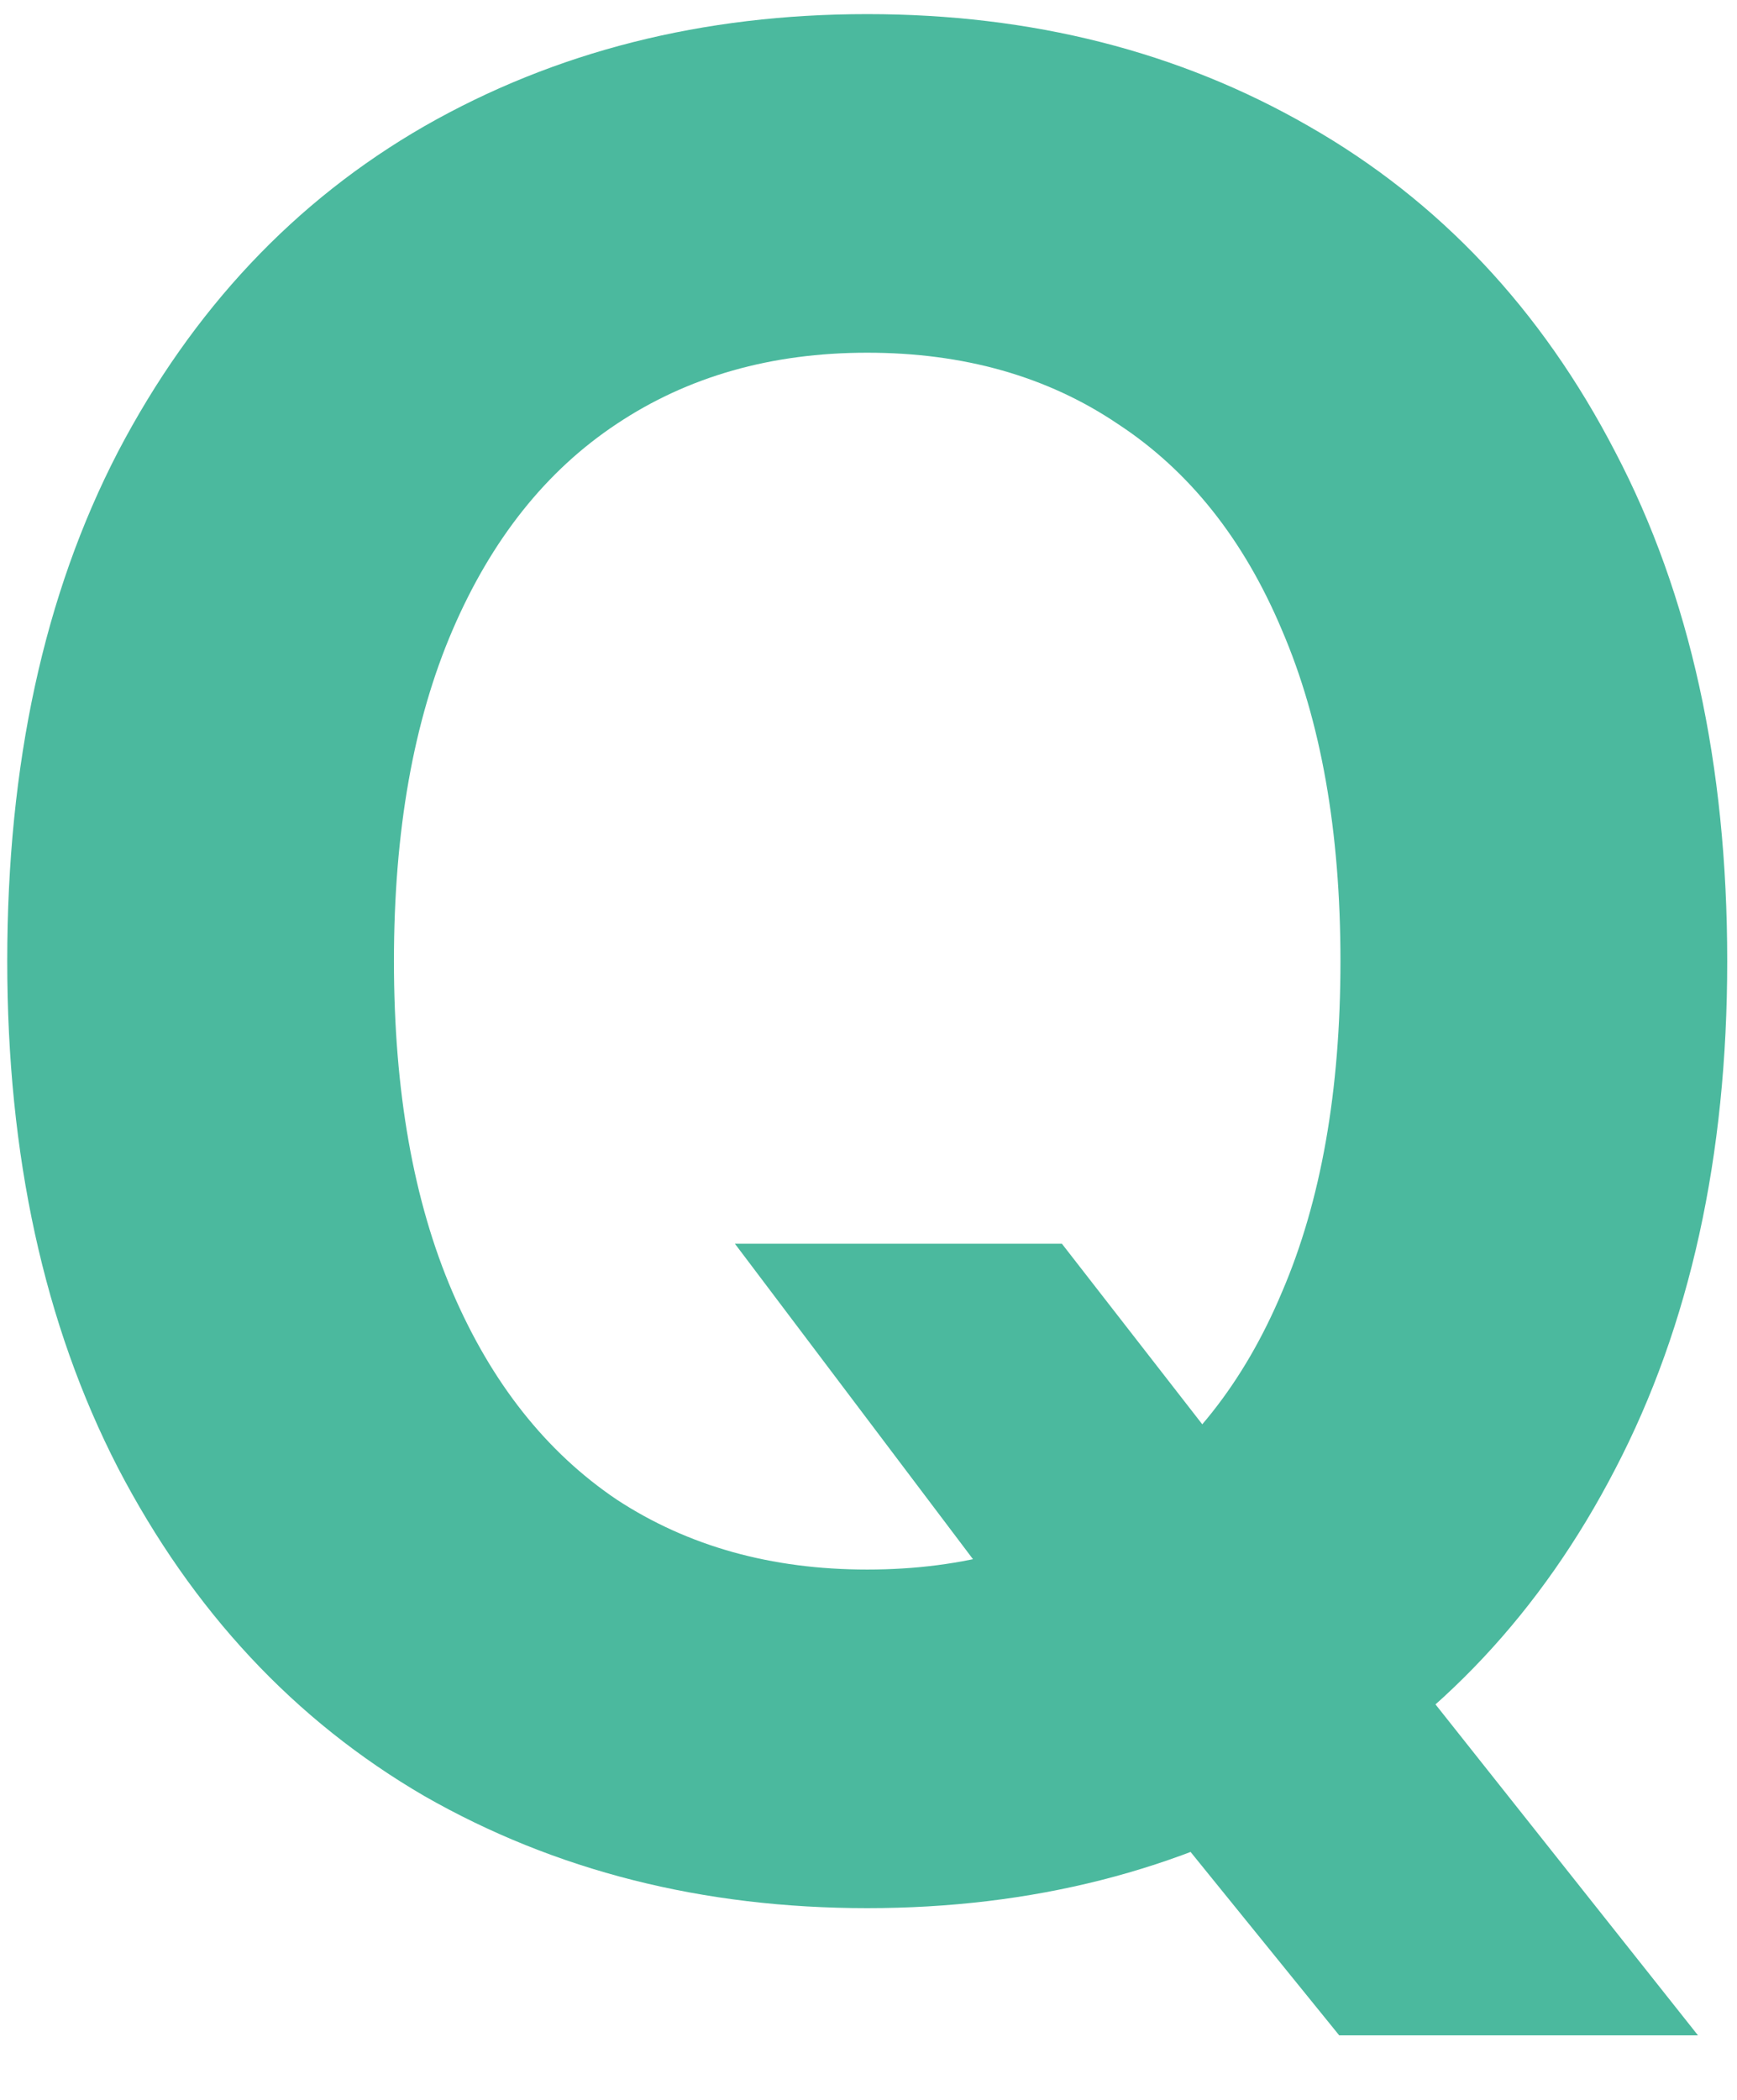 <svg width="24" height="29" viewBox="0 0 24 29" fill="none" xmlns="http://www.w3.org/2000/svg">
<path d="M14.672 17.176L17.01 20.182L19.207 22.748L23.461 28.109H18.504L15.568 24.488L14.109 22.414L10.154 17.176H14.672ZM23.865 13.273C23.865 15.969 23.35 18.307 22.318 20.287C21.299 22.256 19.887 23.762 18.082 24.805C16.289 25.836 14.256 26.352 11.982 26.352C9.709 26.352 7.67 25.836 5.865 24.805C4.072 23.762 2.66 22.25 1.629 20.27C0.609 18.289 0.1 15.957 0.1 13.273C0.1 10.555 0.609 8.211 1.629 6.242C2.66 4.273 4.072 2.773 5.865 1.742C7.67 0.711 9.709 0.195 11.982 0.195C14.256 0.195 16.289 0.711 18.082 1.742C19.887 2.773 21.299 4.273 22.318 6.242C23.35 8.211 23.865 10.555 23.865 13.273ZM18.521 13.273C18.521 11.48 18.252 9.957 17.713 8.703C17.186 7.449 16.43 6.5 15.445 5.855C14.473 5.199 13.318 4.871 11.982 4.871C10.658 4.871 9.504 5.199 8.52 5.855C7.547 6.5 6.791 7.449 6.252 8.703C5.713 9.957 5.443 11.48 5.443 13.273C5.443 15.066 5.713 16.59 6.252 17.844C6.791 19.098 7.547 20.053 8.52 20.709C9.504 21.354 10.658 21.676 11.982 21.676C13.318 21.676 14.473 21.354 15.445 20.709C16.43 20.053 17.186 19.098 17.713 17.844C18.252 16.59 18.521 15.066 18.521 13.273Z" fill="#4BB99E"/>
</svg>
